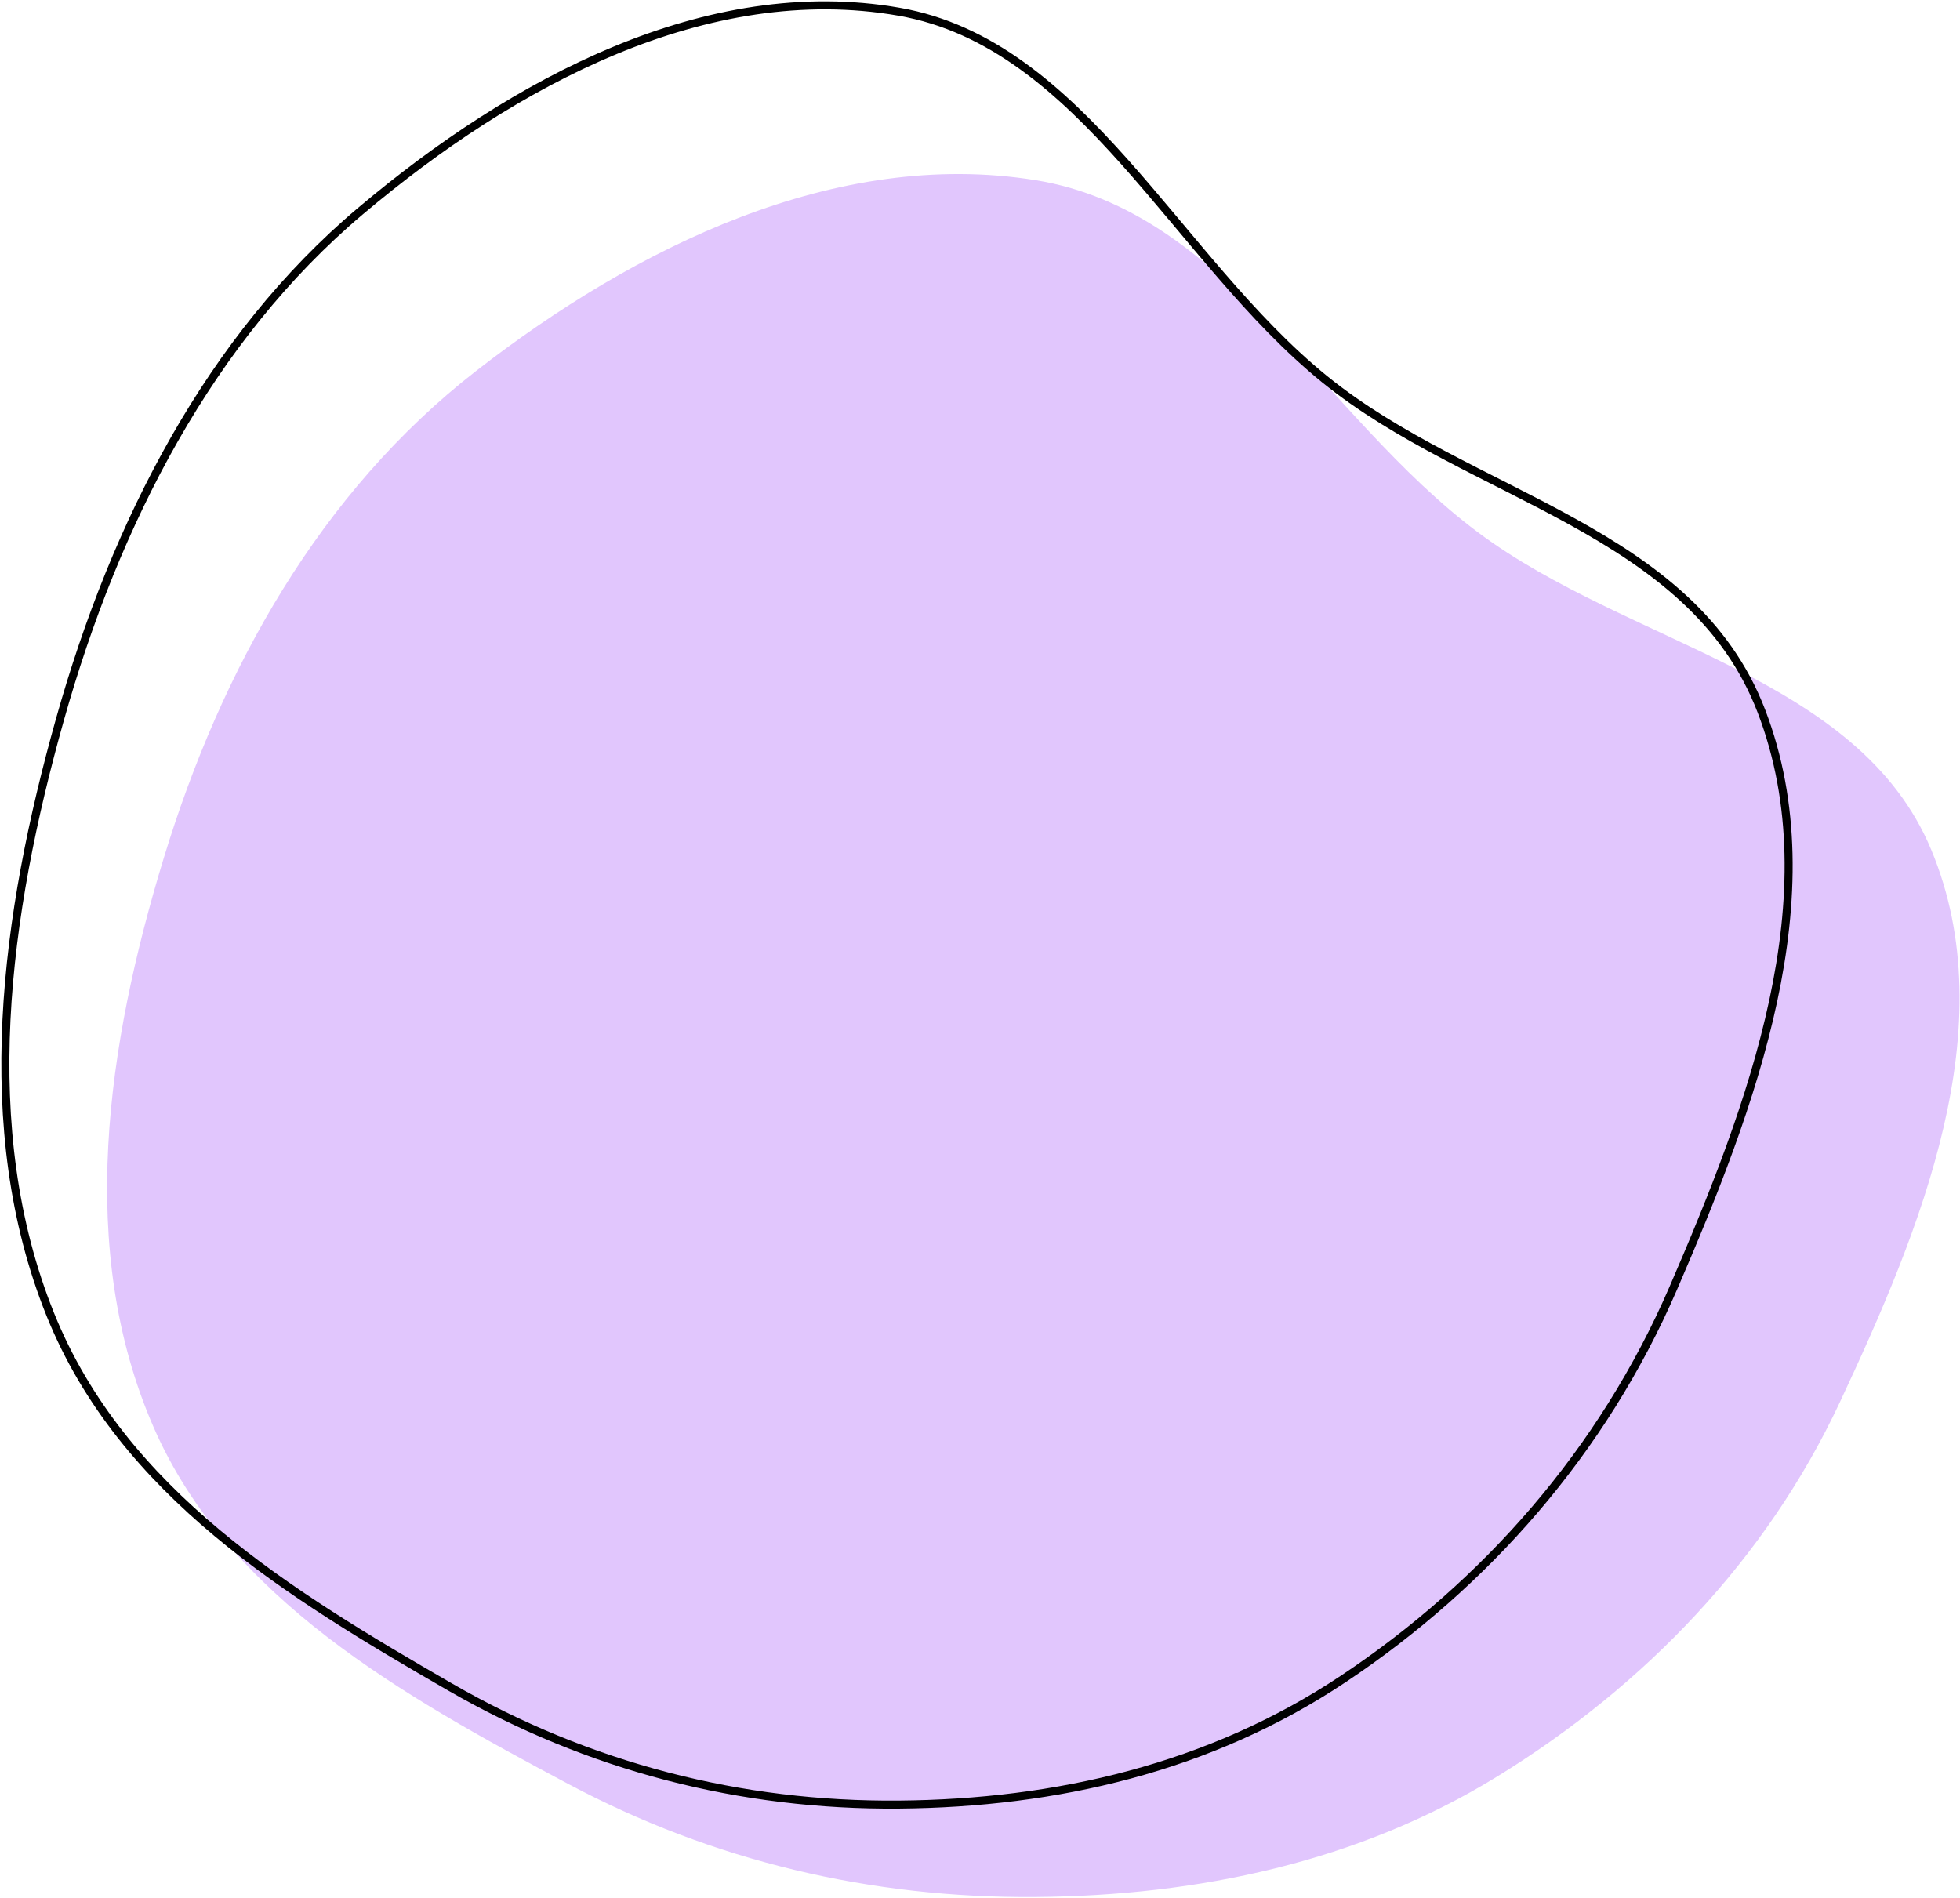 <svg width="732" height="709" viewBox="0 0 732 709" fill="none" xmlns="http://www.w3.org/2000/svg">
<path fill-rule="evenodd" clip-rule="evenodd" d="M386.66 67.274C457.893 78.725 494.098 155.545 551.884 198.745C608.49 241.062 694.136 252.176 721.281 317.431C748.731 383.416 717.417 459.058 687.094 523.773C659.62 582.404 614.271 629.605 559.114 663.519C507.237 695.415 447.556 708.015 386.66 708.497C325.331 708.983 266.341 695.096 212.21 666.266C150.634 633.47 85.328 597.071 57.409 533.136C28.315 466.509 39.97 389.941 61.179 320.401C82.706 249.819 119.487 183.9 177.737 138.599C237.283 92.29 312.182 55.302 386.66 67.274Z" fill="#E1C6FD"/>
<path fill-rule="evenodd" clip-rule="evenodd" d="M335.712 4.375C404.285 16.333 439.137 96.554 494.765 141.666C549.257 185.857 631.704 197.463 657.835 265.607C684.26 334.514 654.116 413.504 624.925 481.085C598.478 542.312 554.822 591.602 501.725 627.017C451.786 660.326 394.334 673.484 335.712 673.987C276.674 674.494 219.887 659.993 167.778 629.886C108.502 595.638 45.635 557.628 18.759 490.862C-9.249 421.286 1.971 341.327 22.388 268.709C43.111 195.002 78.519 126.164 134.593 78.858C191.914 30.499 264.017 -8.128 335.712 4.375Z" stroke="black" stroke-width="3"/>
</svg>
